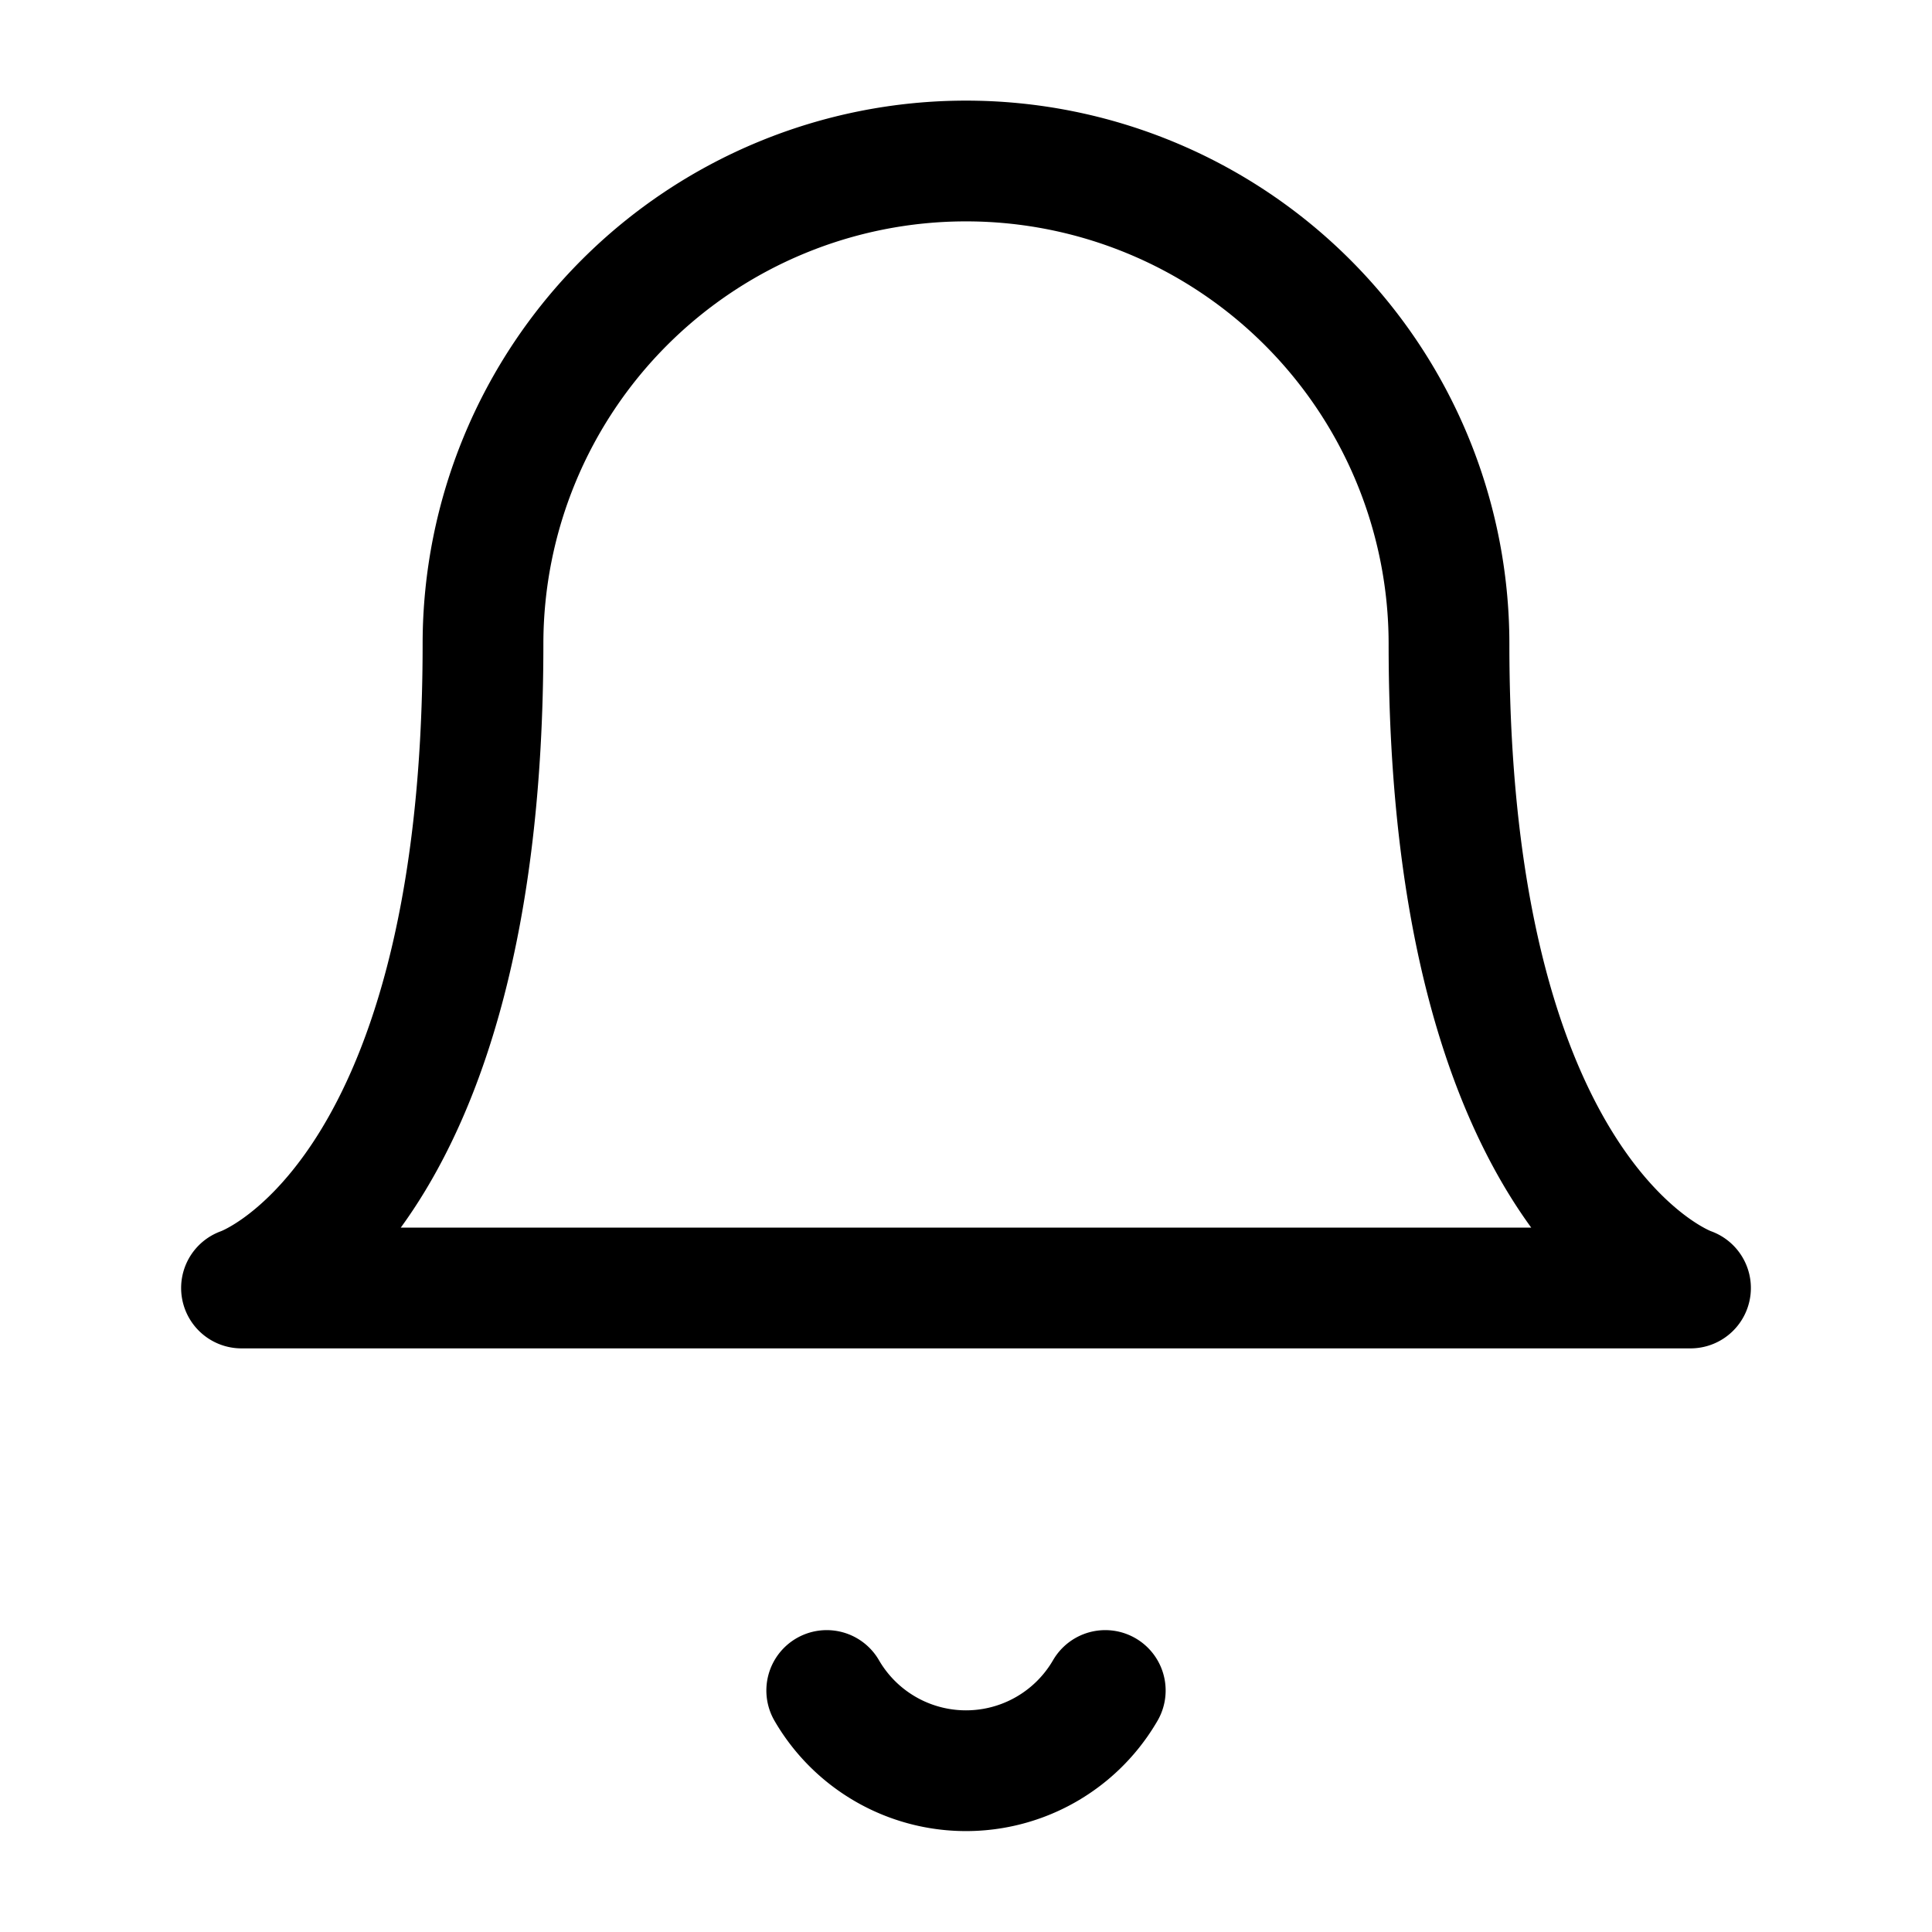 <svg xmlns="http://www.w3.org/2000/svg" width="24" height="24" fill="none" stroke="currentColor" stroke-width="1.5" stroke-linecap="round" stroke-linejoin="round">
  <path d="M18 8a6 6 0 1 0-12 0c0 7-3 8-3 8h18s-3-1-3-8"/>
  <path d="M13.73 21a2 2 0 0 1-3.46 0"/>
</svg>
